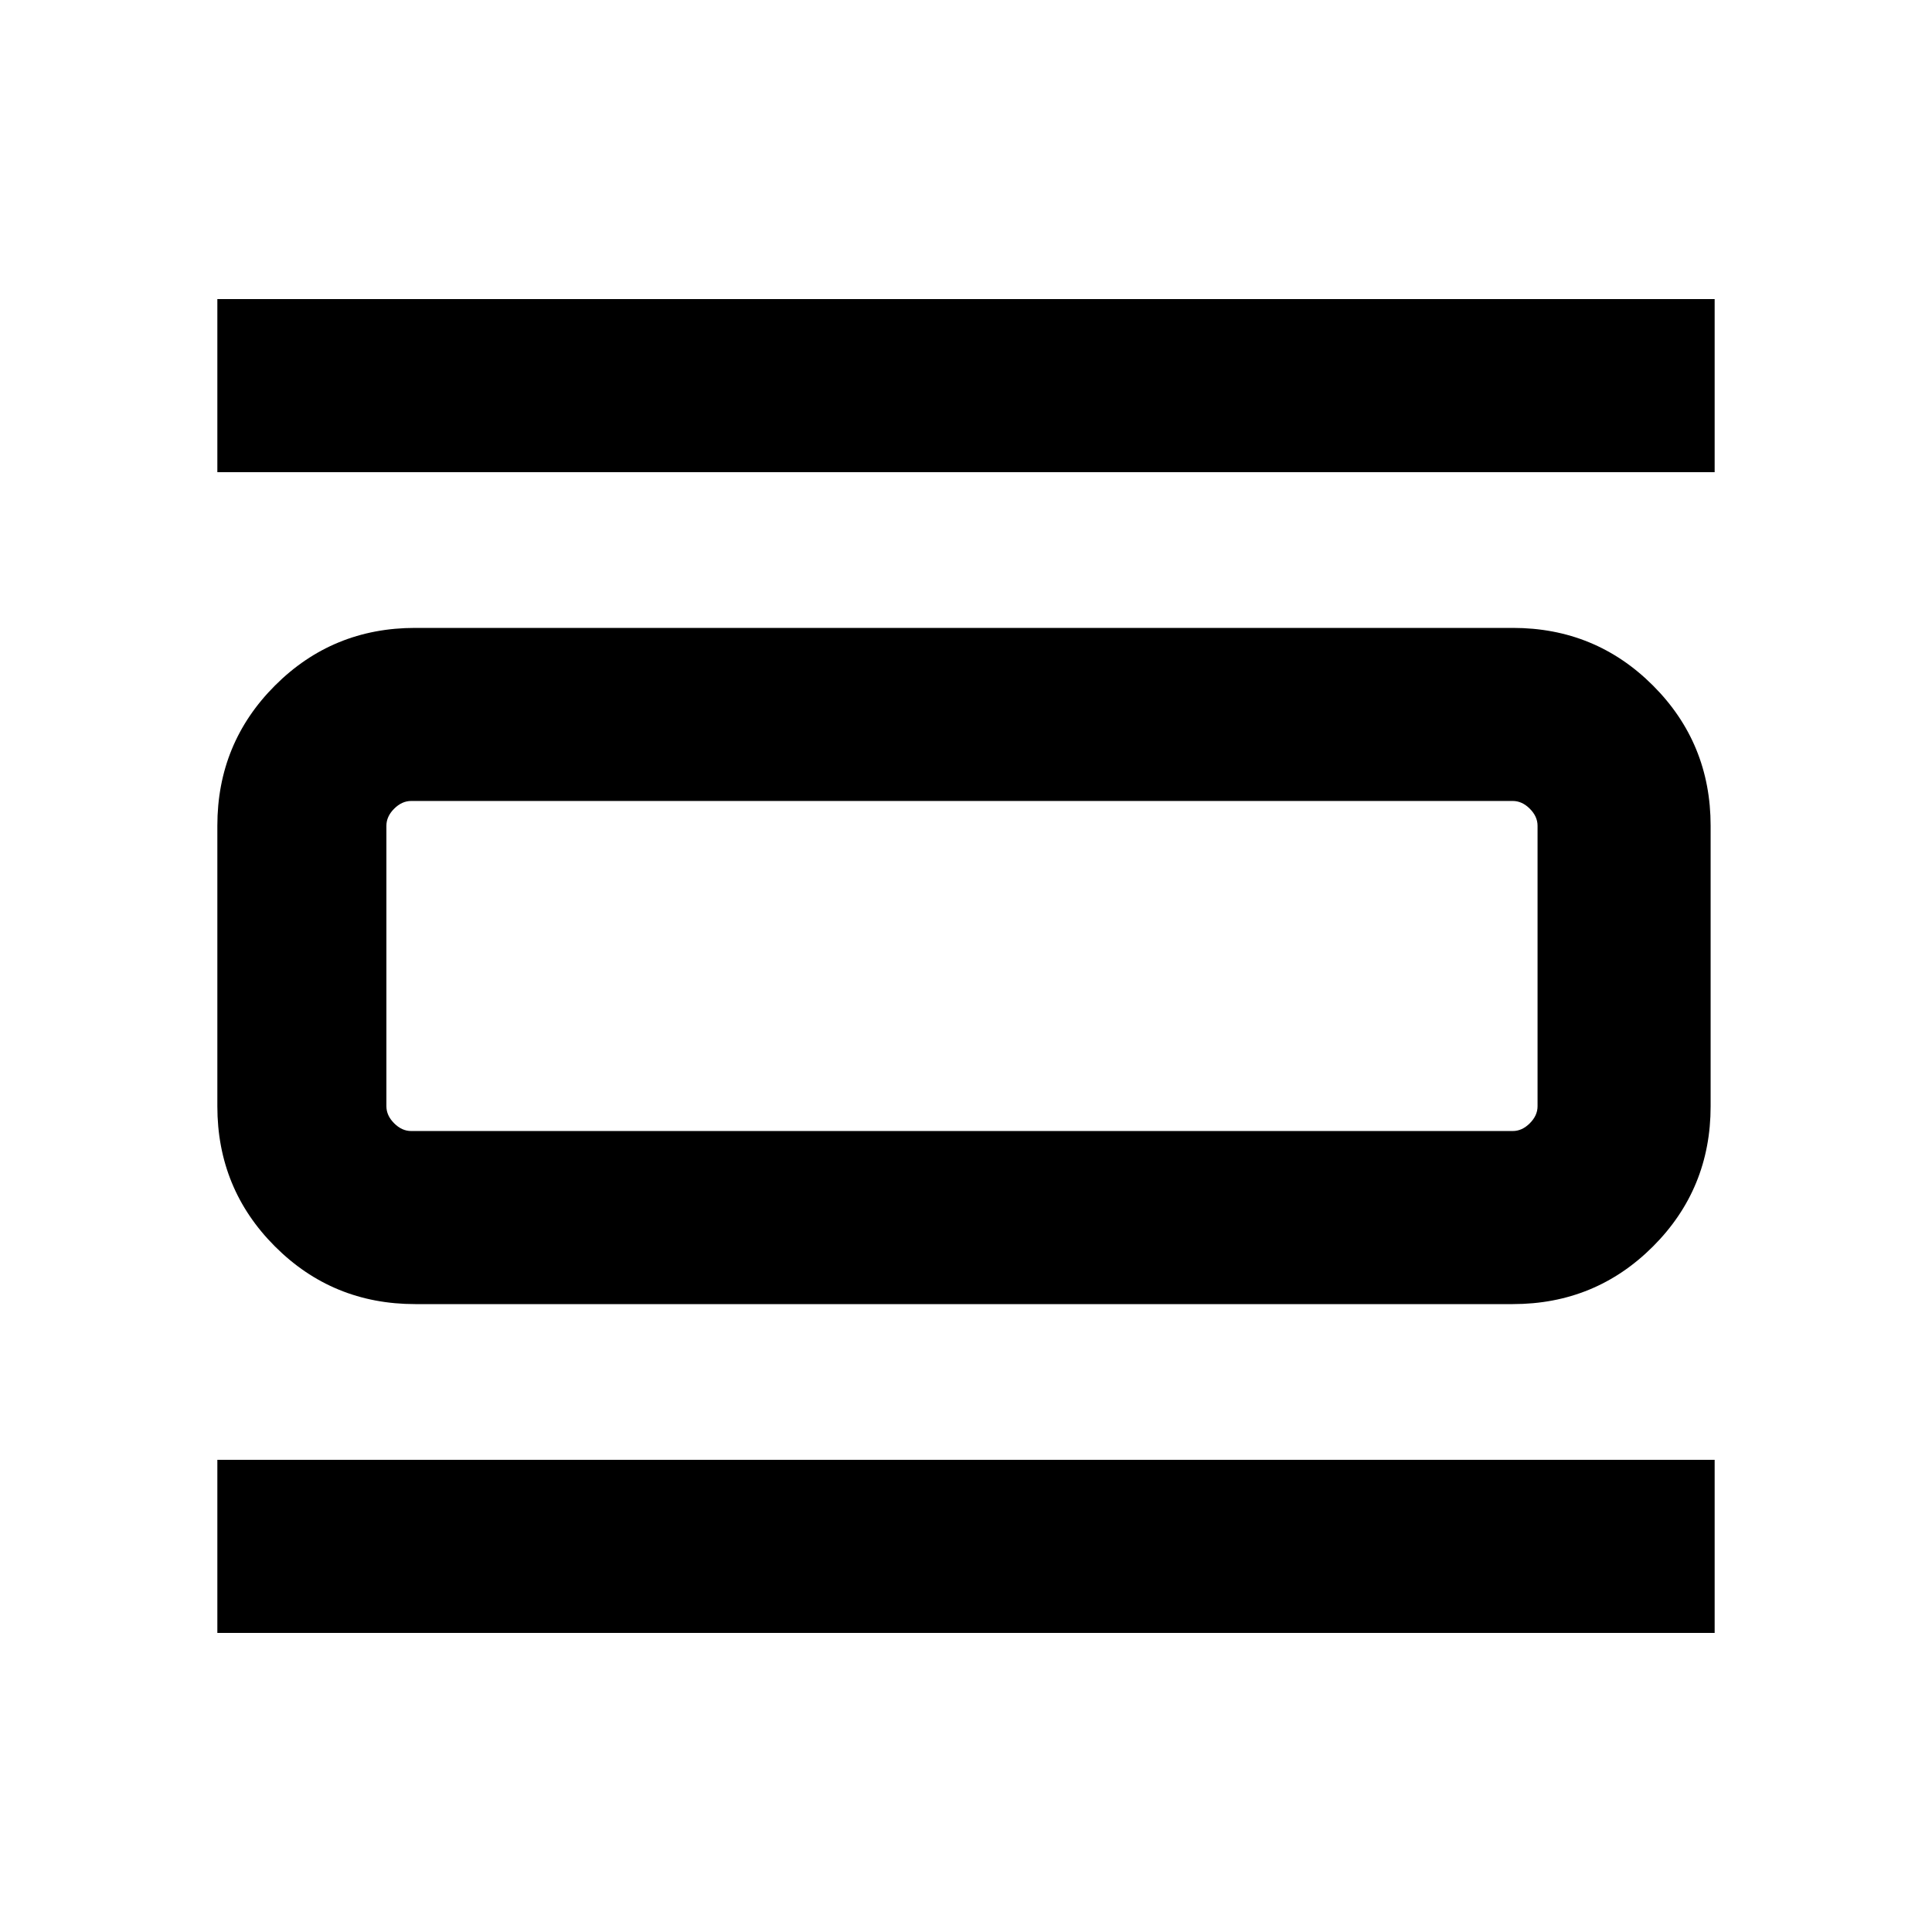 <svg xmlns="http://www.w3.org/2000/svg" height="24" viewBox="0 -960 960 960" width="24"><path d="M108-148.62v-86h744v86H108Zm0-576.76v-86h744v86H108ZM206.31-312q-41.03 0-69.67-28.64T108-410.31v-139.38q0-41.03 28.64-69.67T206.31-648h545.38q41.03 0 69.67 28.64T850-549.69v139.38q0 41.03-28.64 69.67T751.69-312H206.31Zm-2-86h547.38q4.62 0 8.46-3.85 3.85-3.84 3.85-8.46v-139.38q0-4.62-3.85-8.46-3.84-3.85-8.46-3.85H204.31q-4.62 0-8.46 3.85-3.85 3.84-3.85 8.46v139.38q0 4.62 3.85 8.46 3.84 3.85 8.46 3.85ZM192-562v164-164Z"/></svg>